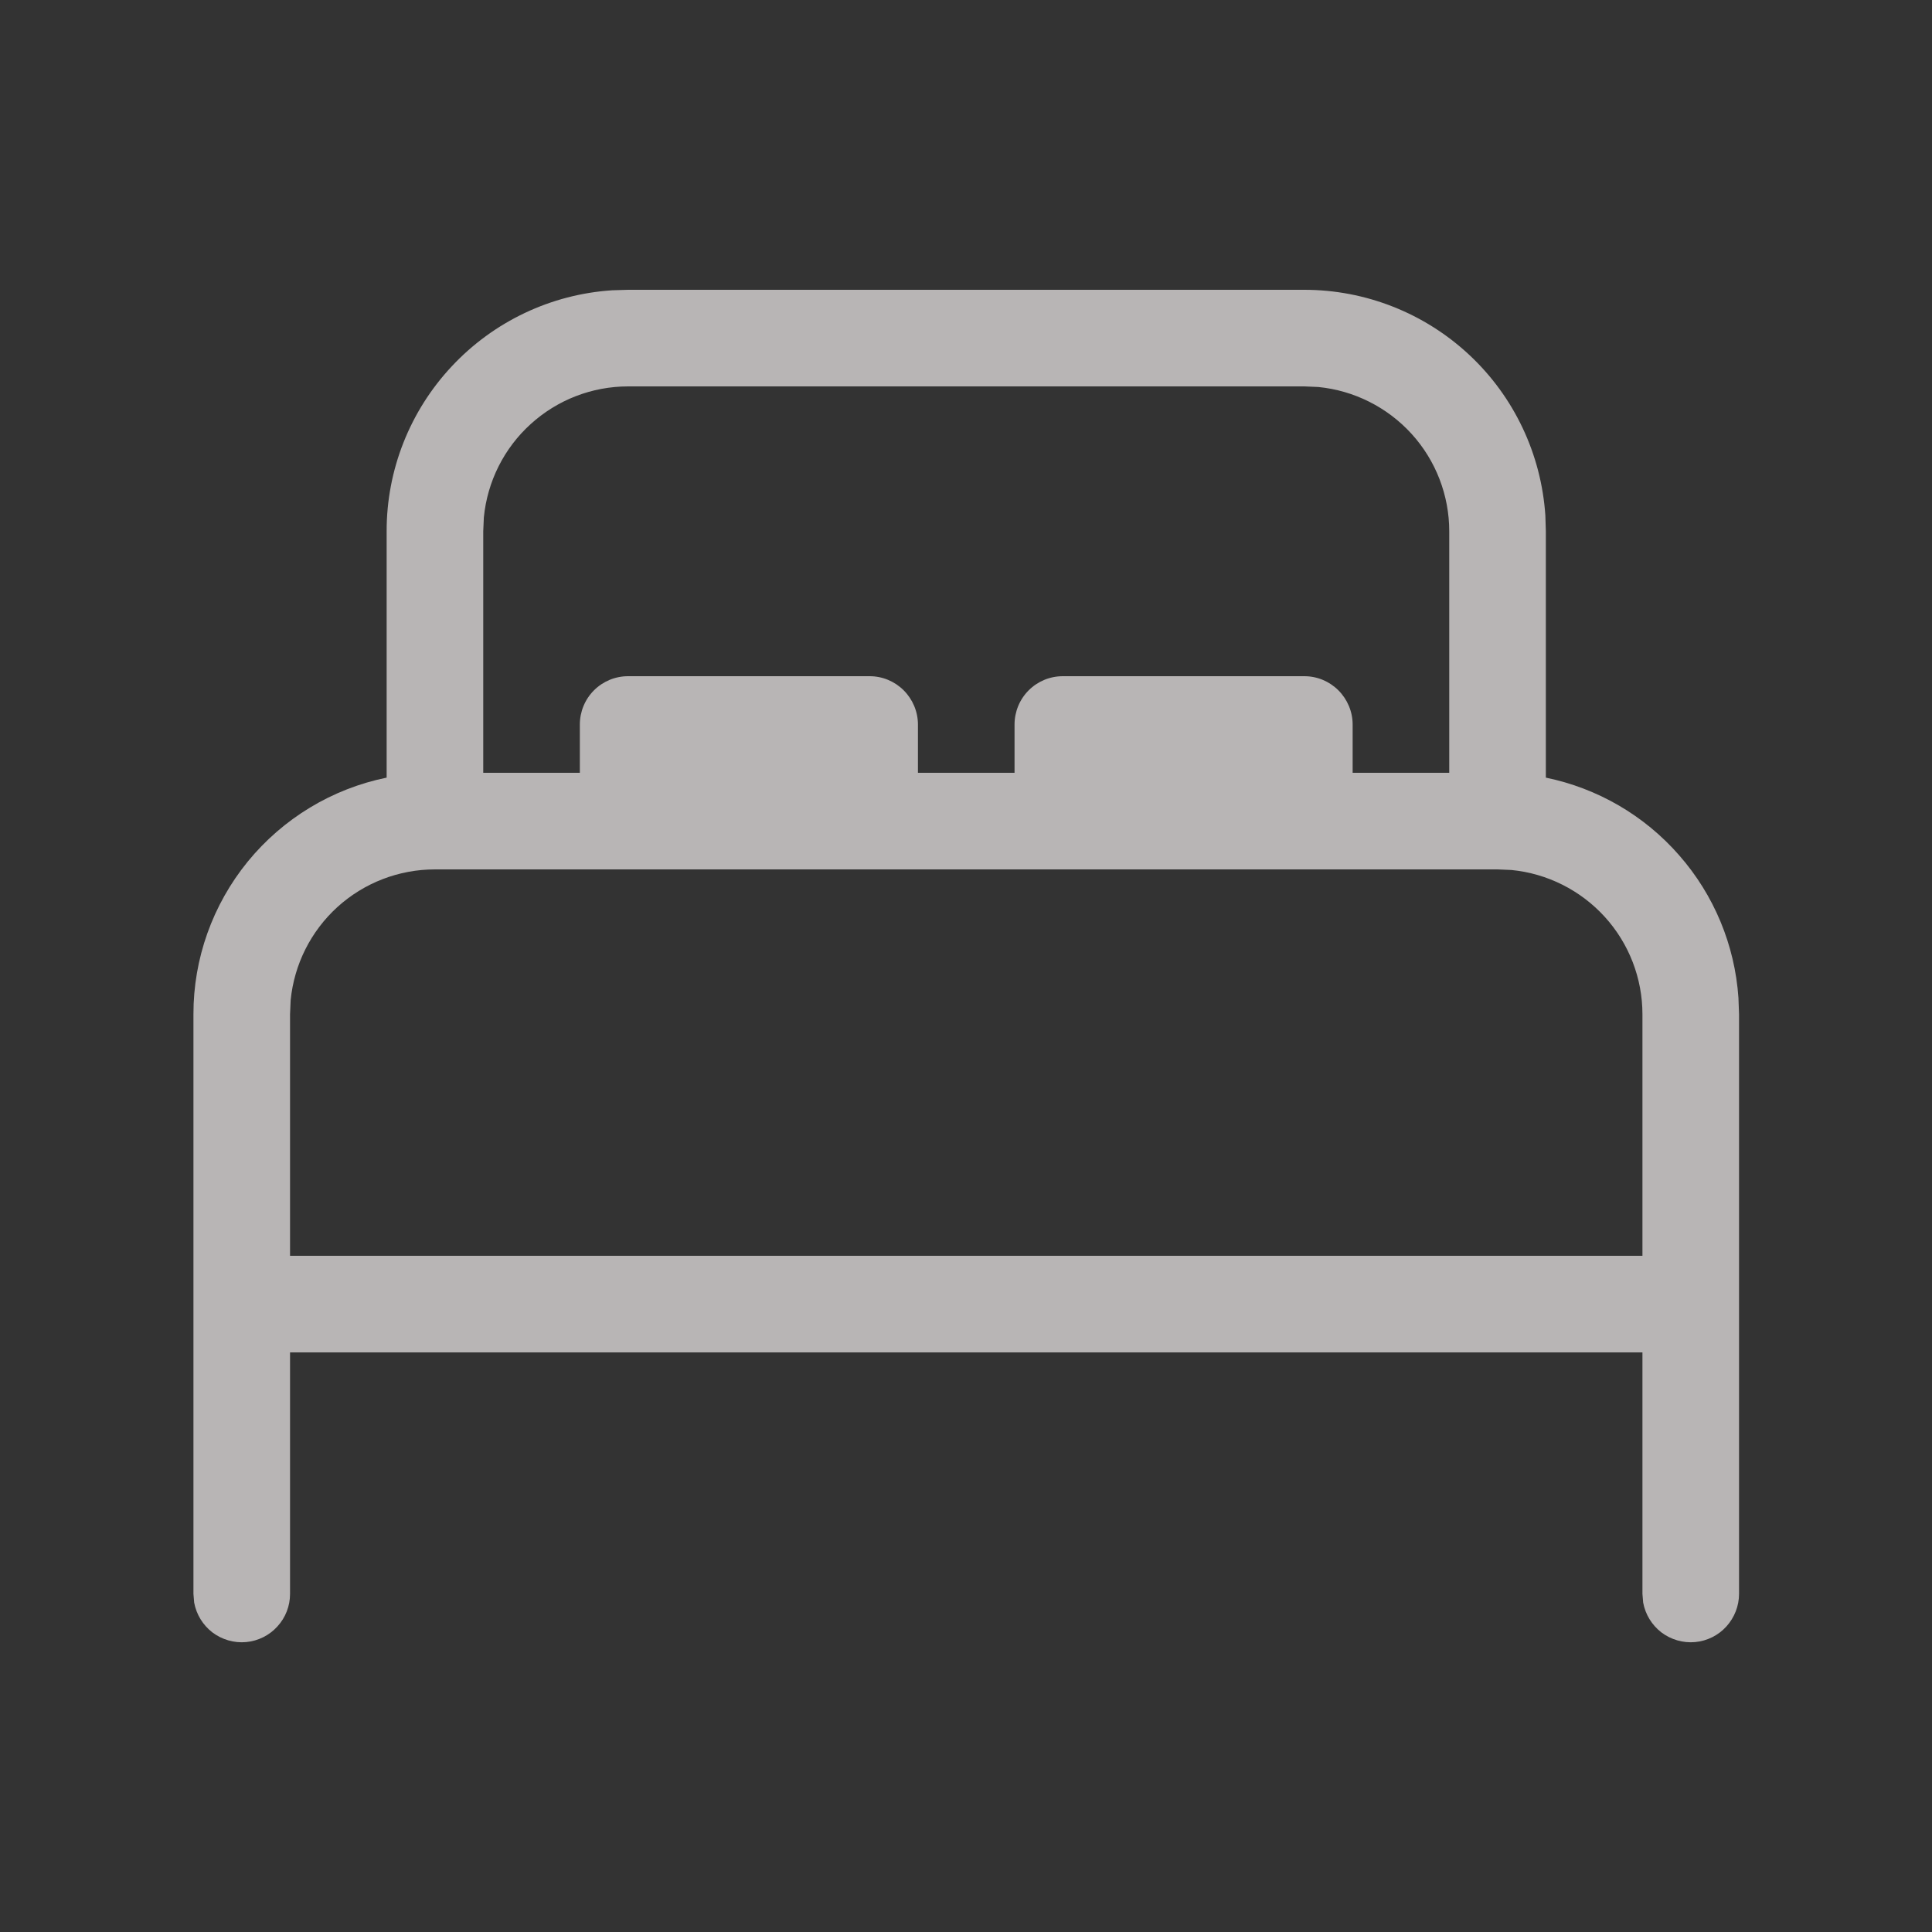 <svg width="16" height="16" viewBox="0 0 16 16" fill="none" xmlns="http://www.w3.org/2000/svg">
<rect x="0" y="0" width="16" height="16" fill="#333333" stroke="none"/>
<path d="M10.802 2.4C11.309 2.4 11.798 2.593 12.169 2.94C12.54 3.287 12.764 3.762 12.798 4.269L12.802 4.4V6.44C13.23 6.528 13.618 6.753 13.906 7.083C14.195 7.412 14.367 7.827 14.397 8.263L14.402 8.4V13.2C14.402 13.3 14.364 13.396 14.297 13.47C14.23 13.544 14.137 13.59 14.038 13.599C13.938 13.608 13.839 13.579 13.759 13.519C13.68 13.458 13.626 13.37 13.608 13.272L13.602 13.2V11.2H2.402V13.2C2.402 13.3 2.365 13.396 2.297 13.47C2.23 13.544 2.137 13.59 2.038 13.599C1.938 13.608 1.839 13.579 1.759 13.519C1.68 13.458 1.626 13.37 1.608 13.272L1.602 13.2V8.4C1.601 7.939 1.761 7.492 2.052 7.135C2.344 6.778 2.75 6.532 3.202 6.44V4.4C3.201 3.892 3.395 3.403 3.742 3.033C4.089 2.662 4.564 2.437 5.07 2.404L5.202 2.4H10.802ZM12.402 7.2H3.602C3.303 7.2 3.016 7.311 2.795 7.511C2.574 7.712 2.436 7.987 2.407 8.284L2.402 8.4V10.4H13.602V8.4C13.602 8.102 13.491 7.814 13.29 7.593C13.09 7.373 12.814 7.234 12.518 7.205L12.402 7.2ZM10.802 3.2H5.202C4.903 3.2 4.616 3.311 4.395 3.512C4.174 3.712 4.036 3.988 4.007 4.285L4.002 4.4V6.4H4.802V6C4.802 5.894 4.844 5.792 4.919 5.717C4.994 5.642 5.095 5.6 5.202 5.6H7.202C7.308 5.6 7.409 5.642 7.484 5.717C7.559 5.792 7.602 5.894 7.602 6V6.4H8.402V6C8.402 5.894 8.444 5.792 8.519 5.717C8.594 5.642 8.695 5.6 8.802 5.6H10.802C10.908 5.6 11.009 5.642 11.084 5.717C11.159 5.792 11.202 5.894 11.202 6V6.4H12.002V4.4C12.002 4.102 11.891 3.814 11.69 3.593C11.49 3.373 11.214 3.234 10.918 3.205L10.802 3.2Z" fill="#FFFBFB" fill-opacity="0.65"/>
</svg>
